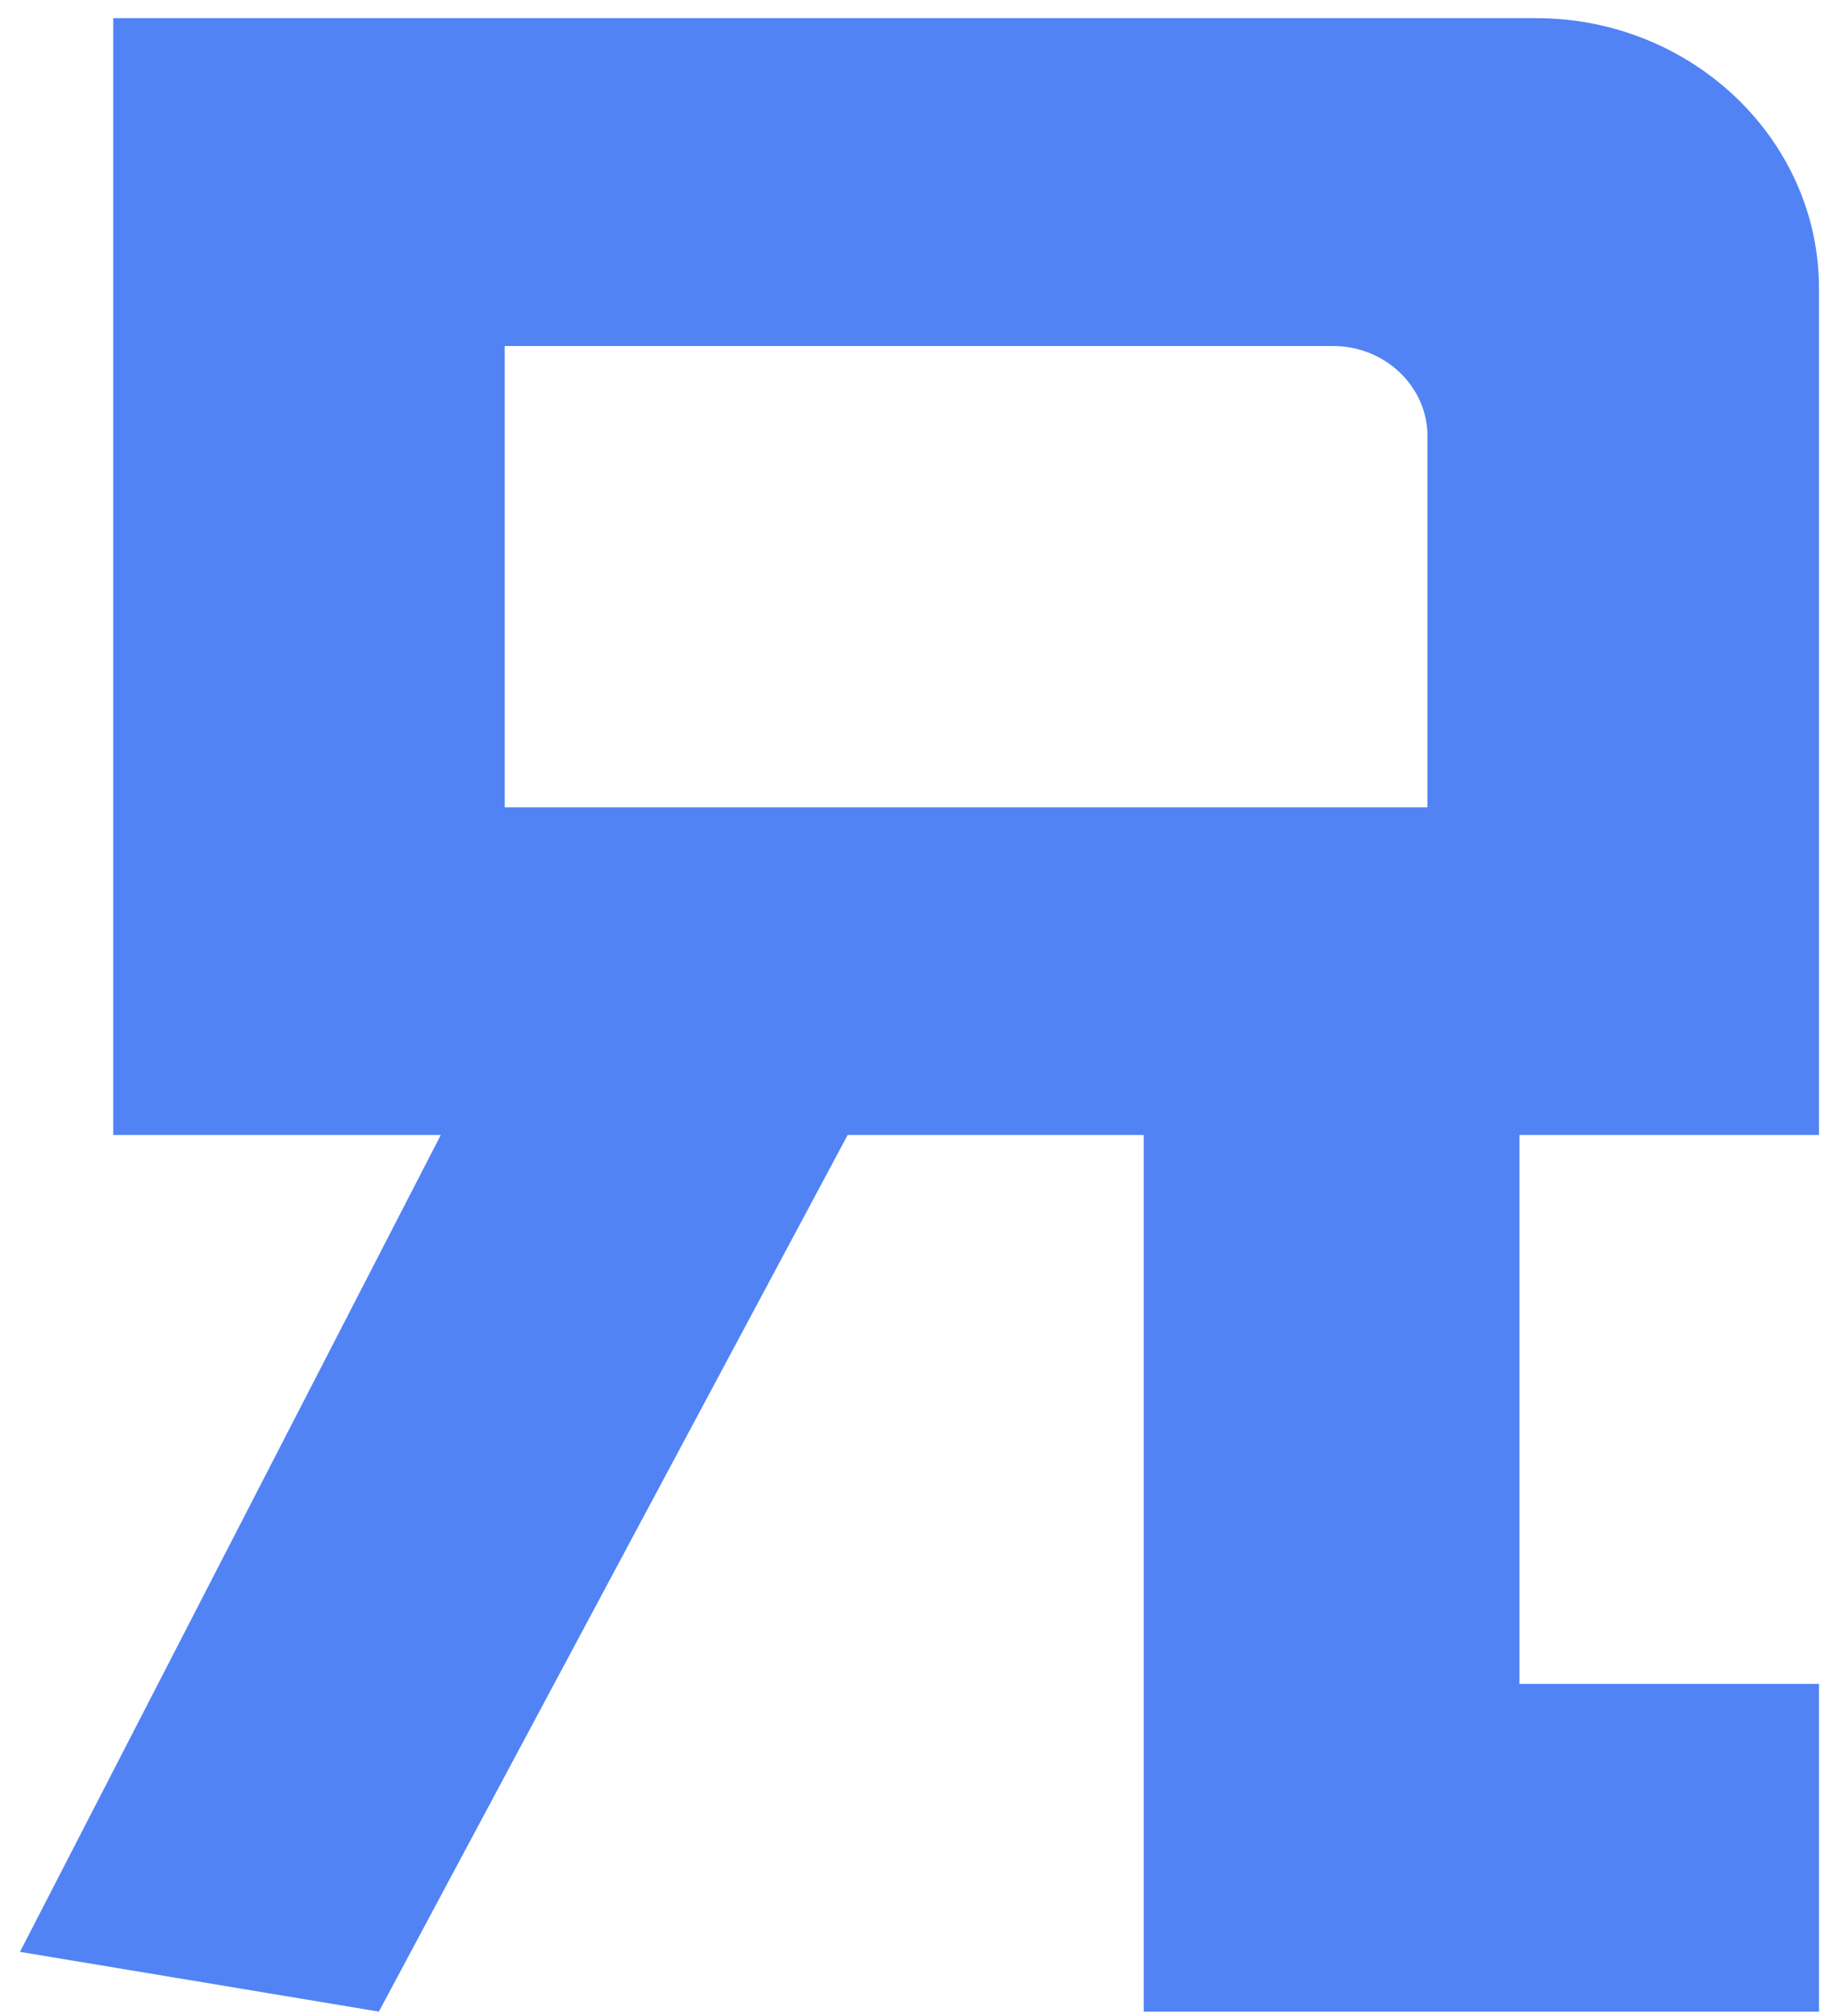﻿<?xml version="1.0" encoding="utf-8"?>
<svg version="1.1" xmlns:xlink="http://www.w3.org/1999/xlink" width="10px" height="11px" xmlns="http://www.w3.org/2000/svg">
  <g transform="matrix(1 0 0 1 -9 -31 )">
    <path d="M 9.929 10.976  L 6.243 10.976  L 6.243 6.193  L 4.627 6.193  L 2.068 10.976  L 0.109 10.65  L 2.406 6.193  L 0.618 6.193  L 0.618 0.099  L 8.384 0.099  C 9.236 0.099  9.929 0.762  9.929 1.574  L 9.929 6.193  L 8.294 6.193  L 8.294 9.188  L 9.929 9.188  L 9.929 10.976  Z M 2.755 4.405  L 7.792 4.405  L 7.792 2.38  C 7.792 2.109  7.56 1.888  7.277 1.888  L 2.755 1.888  L 2.755 4.405  Z " fill-rule="nonzero" fill="#5183f5" stroke="none" transform="matrix(1 0 0 1 9 31 )" />
  </g>
</svg>